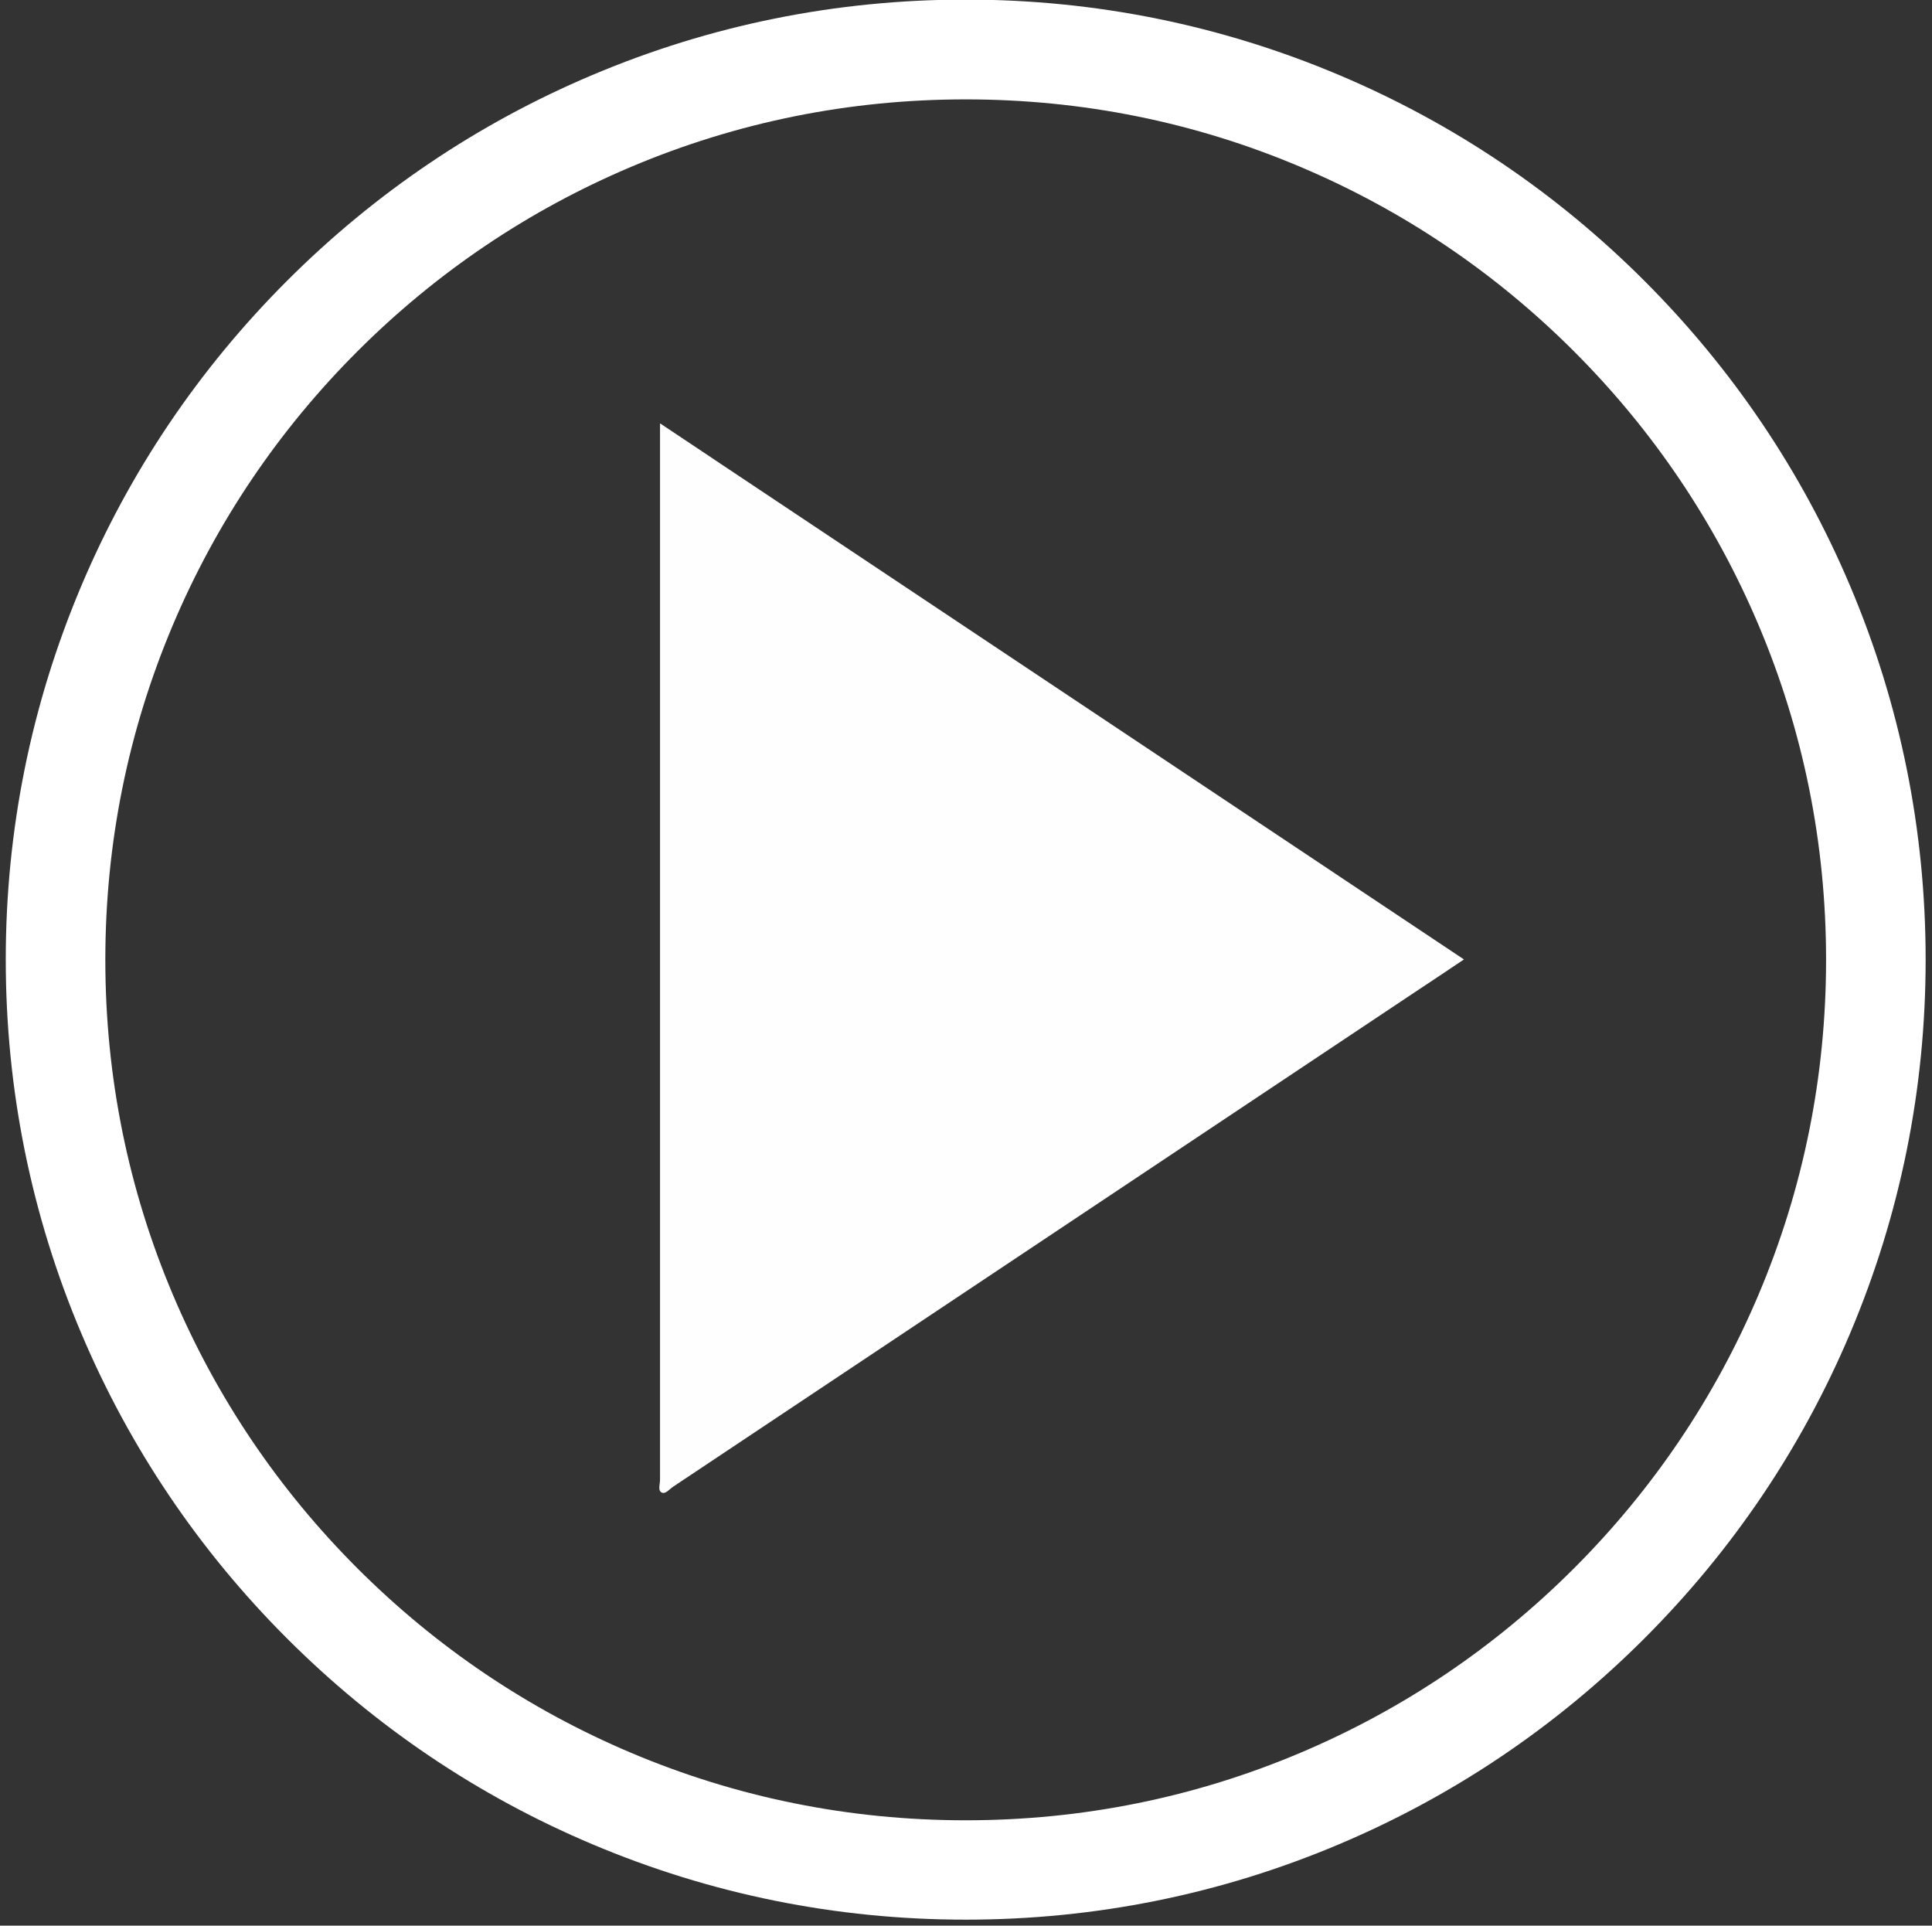 <?xml version="1.0" encoding="utf-8"?>
<!-- Generator: Adobe Illustrator 21.1.0, SVG Export Plug-In . SVG Version: 6.00 Build 0)  -->
<svg version="1.1" id="Calque_1" xmlns="http://www.w3.org/2000/svg" xmlns:xlink="http://www.w3.org/1999/xlink" x="0px" y="0px"
	 viewBox="701.6 -319.2 972.1 968.8" style="enable-background:new 701.6 -319.2 972.1 968.8;" xml:space="preserve">
<rect x="701.6" y="-319.2" width="972.1" height="968.8" fill="#333333" stroke="none"/>
<style type="text/css">
	.st0{fill-rule:evenodd;clip-rule:evenodd;fill:#FEFEFE;}
	.st1{fill:#FFFFFF;}
</style>
<path class="st0" d="M1033.7-106.2c135.3,90.2,269.6,179.8,404.5,269.7c-10,6.7-19.4,13-28.8,19.2c-123,82-246,164-369,246
	c-1.9,1.2-3.9,4-5.9,3c-2-1-0.8-4.2-0.8-6.4c0-174.8,0-349.6,0-524.3C1033.7-101.1,1033.7-103.1,1033.7-106.2z"/>
<path class="st1" d="M1187.5,646.6c-65.2,0-128.4-12.8-188-38c-57.5-24.3-109.1-59.1-153.5-103.5c-44.3-44.3-79.2-96-103.5-153.5
	c-25.2-59.5-38-122.8-38-188s12.8-128.4,38-188c24.3-57.5,59.1-109.1,103.5-153.5c44.3-44.3,96-79.2,153.5-103.5
	c59.5-25.2,122.8-38,188-38s128.4,12.8,188,38c57.5,24.3,109.1,59.1,153.5,103.5c44.3,44.3,79.2,96,103.5,153.5
	c25.2,59.5,38,122.8,38,188s-12.8,128.4-38,188c-24.3,57.5-59.1,109.1-103.5,153.5c-44.3,44.3-96,79.2-153.5,103.5
	C1316,633.8,1252.7,646.6,1187.5,646.6z M1187.5-269.2c-58.5,0-115.1,11.4-168.5,34c-51.5,21.8-97.8,53-137.6,92.8
	c-39.8,39.8-71,86.1-92.8,137.6c-22.6,53.4-34,110-34,168.5s11.4,115.1,34,168.5c21.8,51.5,53,97.8,92.8,137.6
	c39.8,39.8,86.1,71,137.6,92.8c53.4,22.6,110,34,168.5,34s115.1-11.4,168.5-34c51.5-21.8,97.8-53,137.6-92.8
	c39.8-39.8,71-86.1,92.8-137.6c22.6-53.4,34-110,34-168.5s-11.4-115.1-34-168.5c-21.8-51.5-53-97.8-92.8-137.6
	c-39.8-39.8-86.1-71-137.6-92.8C1302.7-257.8,1246-269.2,1187.5-269.2z"/>
</svg>
